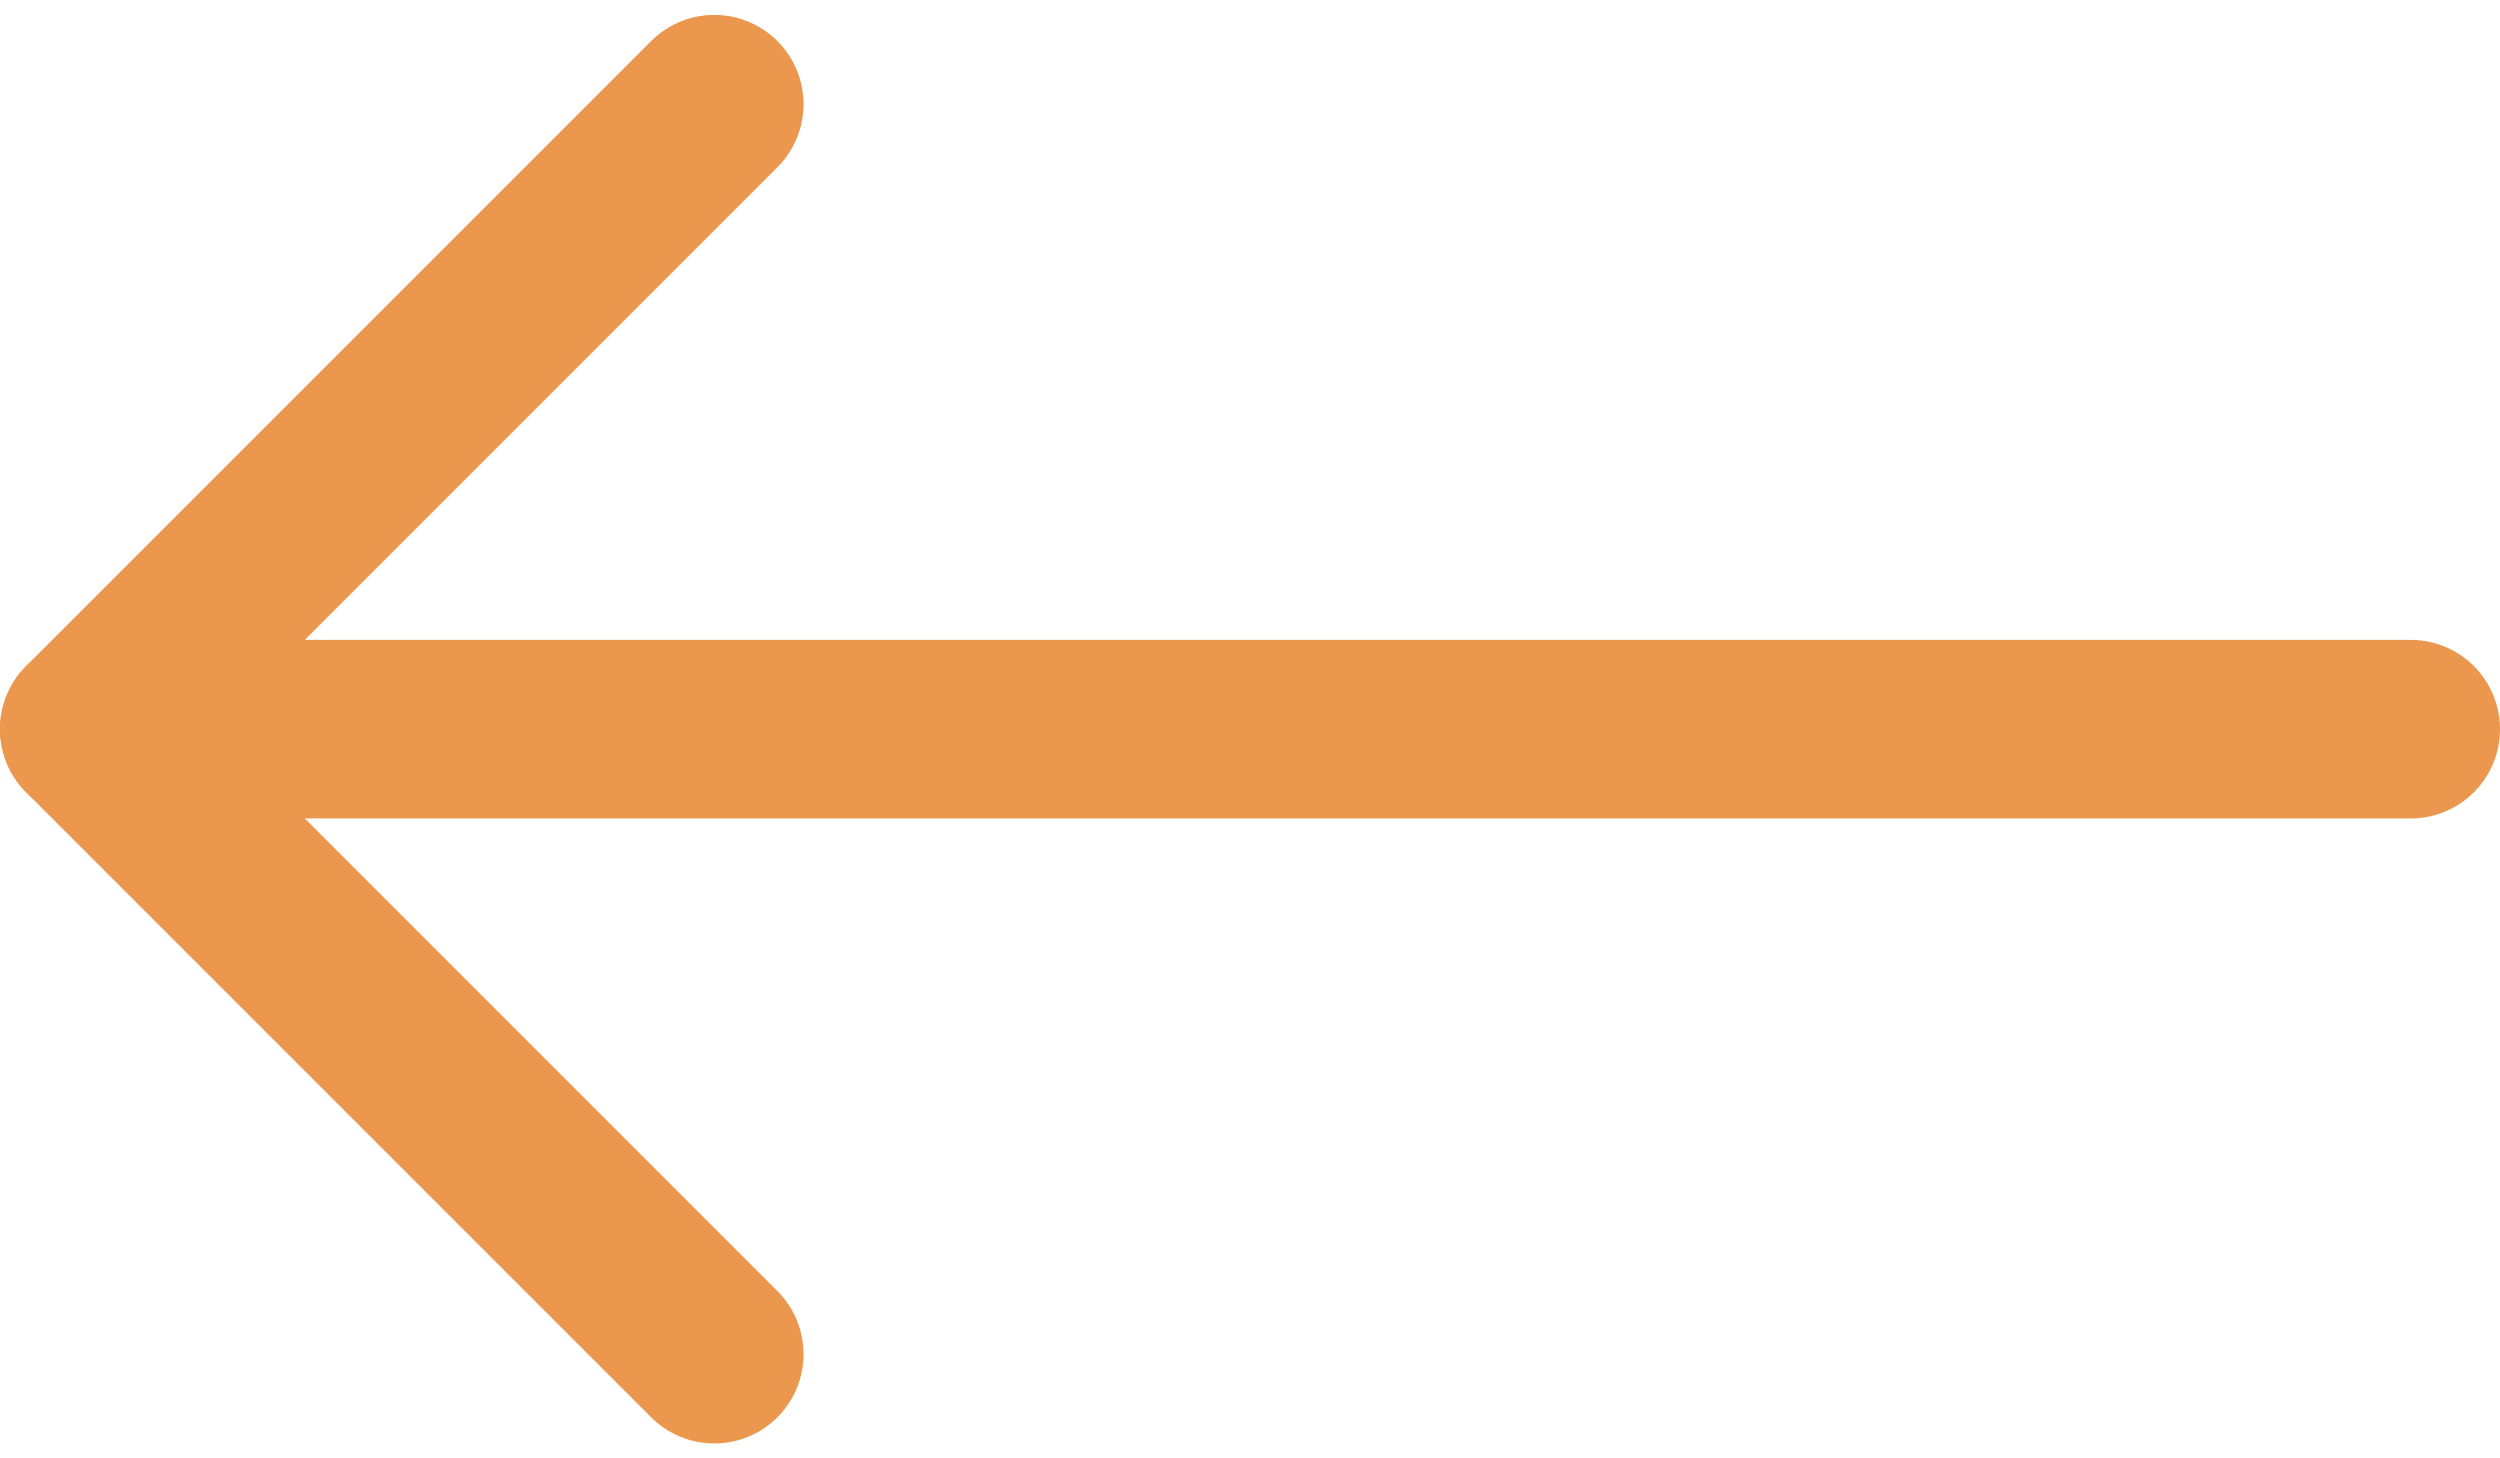 <svg width="24" height="14" viewBox="0 0 24 14" fill="none" xmlns="http://www.w3.org/2000/svg">
<path d="M23.143 7H0.857" stroke="#EC974E" stroke-width="1.714" stroke-linecap="round" stroke-linejoin="round"/>
<path d="M6.857 1L0.857 7L6.857 13" stroke="#EC974E" stroke-width="1.714" stroke-linecap="round" stroke-linejoin="round"/>
</svg>
